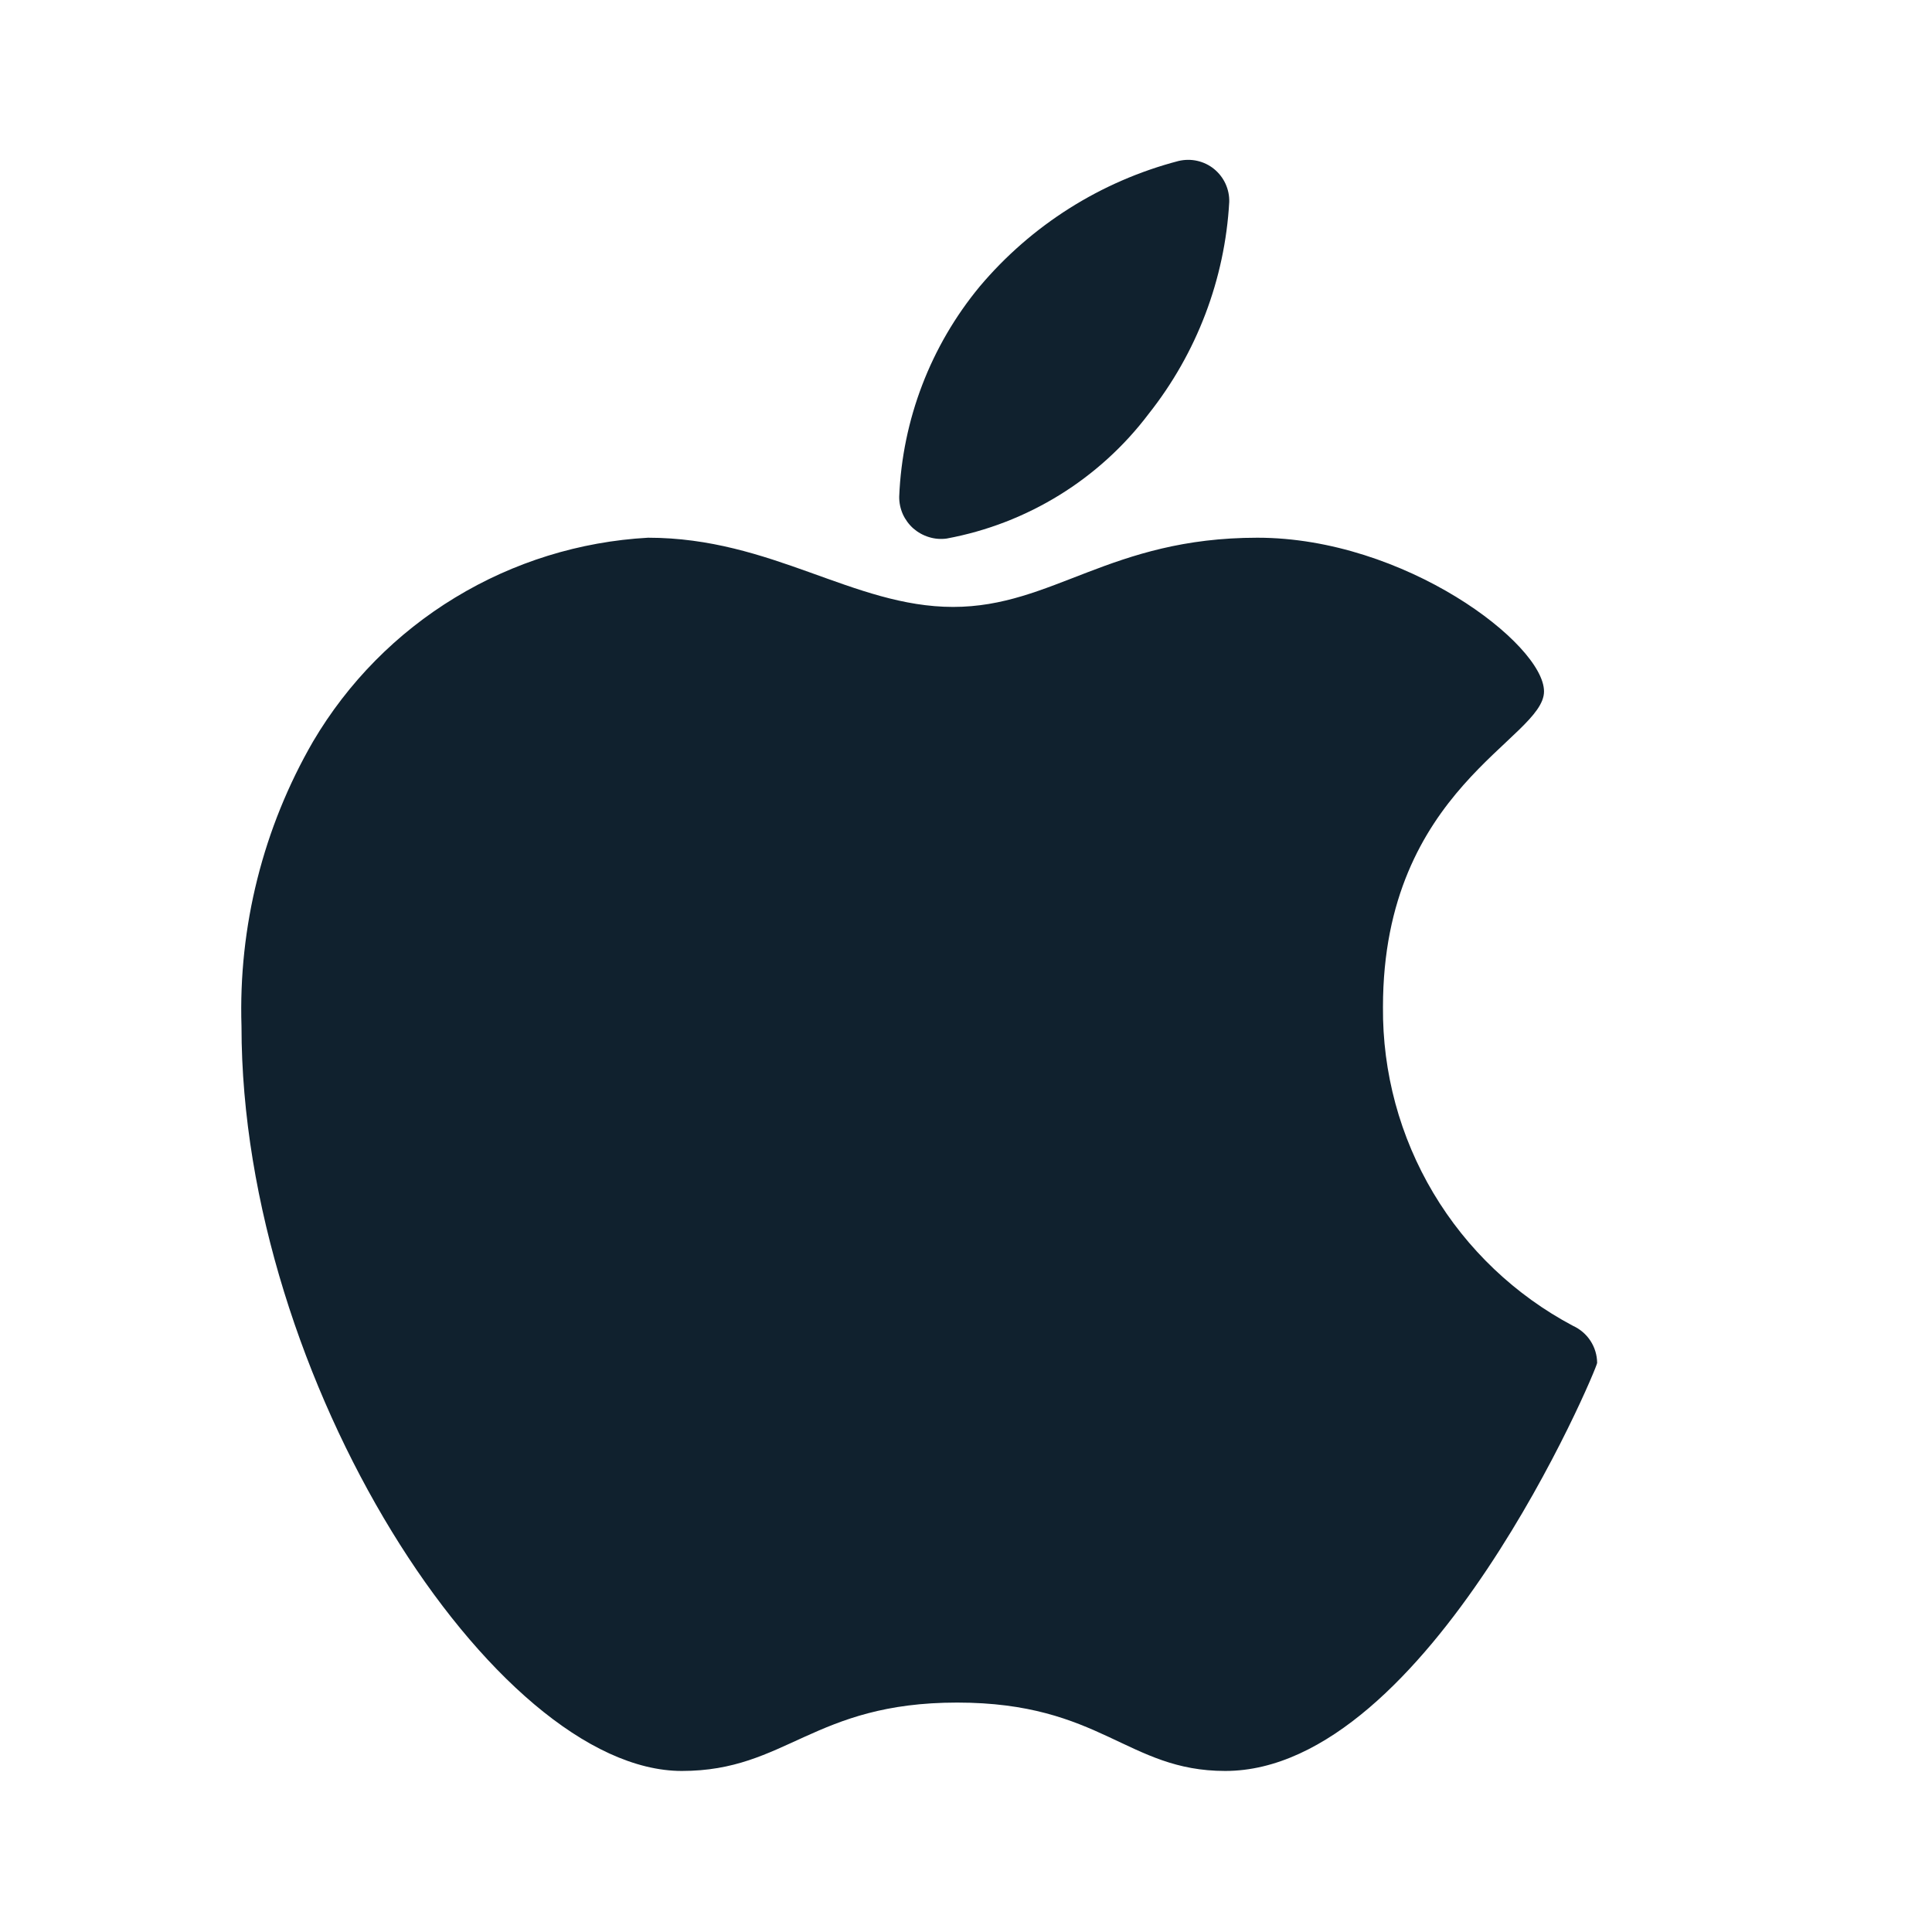 <?xml version="1.0" encoding="UTF-8"?> <svg xmlns="http://www.w3.org/2000/svg" width="28" height="28" viewBox="0 0 28 28" fill="none"><g id="apple.2 1"><path id="Vector" fill-rule="evenodd" clip-rule="evenodd" d="M13.72 7.805C13.634 7.817 13.546 7.81 13.463 7.784C13.38 7.759 13.303 7.716 13.237 7.659C13.172 7.601 13.12 7.53 13.084 7.451C13.049 7.371 13.031 7.285 13.032 7.198C13.077 6.083 13.487 5.013 14.198 4.153C14.948 3.263 15.954 2.627 17.08 2.333C17.169 2.312 17.262 2.311 17.351 2.331C17.44 2.351 17.524 2.391 17.595 2.449C17.666 2.507 17.723 2.58 17.761 2.663C17.799 2.746 17.818 2.837 17.815 2.928C17.752 4.047 17.344 5.118 16.648 5.997C15.933 6.944 14.888 7.589 13.72 7.805ZM20.043 14.595C20.043 11.421 22.377 10.71 22.377 10.021C22.377 9.333 20.358 7.793 18.223 7.793C16.088 7.793 15.26 8.796 13.813 8.796C12.367 8.796 11.188 7.793 9.392 7.793C8.402 7.848 7.442 8.146 6.595 8.661C5.748 9.175 5.042 9.891 4.538 10.745C3.813 11.998 3.454 13.428 3.5 14.875C3.5 19.997 7.175 25.666 9.882 25.666C11.398 25.666 11.783 24.675 13.872 24.675C15.96 24.675 16.333 25.666 17.757 25.666C20.697 25.666 23.147 19.833 23.147 19.752C23.146 19.638 23.112 19.527 23.05 19.432C22.988 19.337 22.9 19.262 22.797 19.215C21.959 18.771 21.259 18.105 20.773 17.29C20.288 16.476 20.035 15.543 20.043 14.595Z" fill="#10212E"></path></g></svg> 